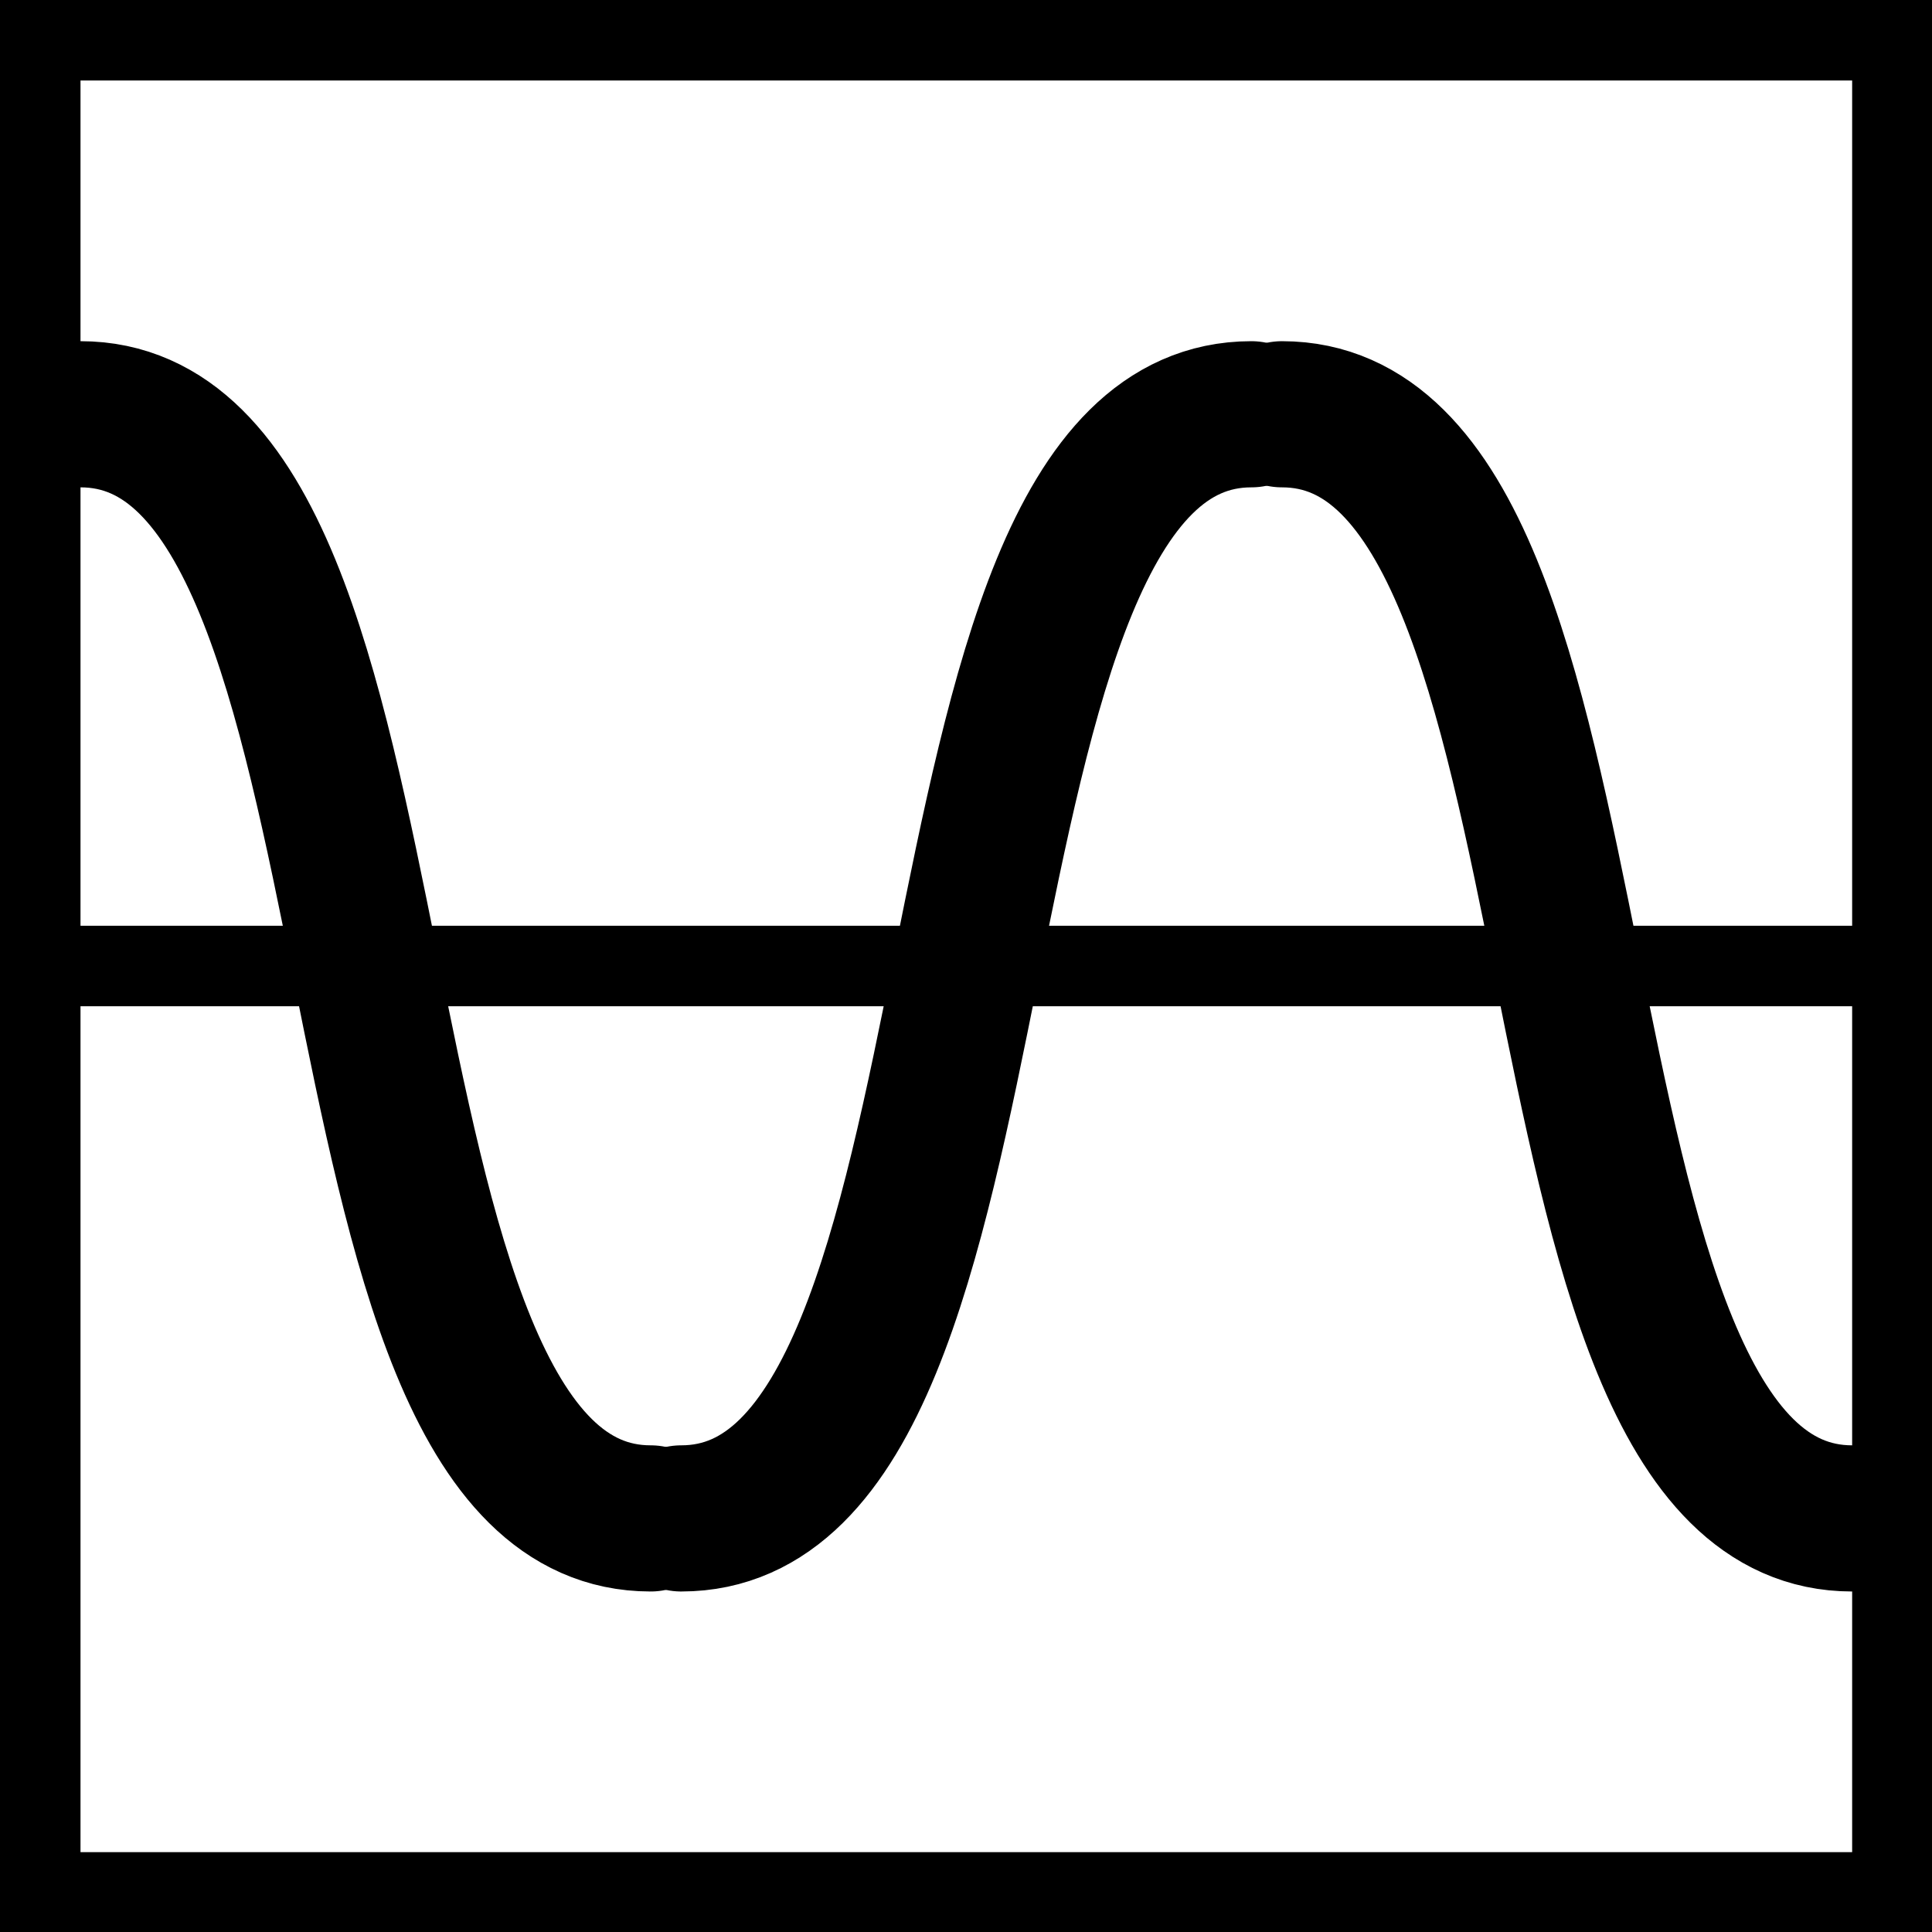 <?xml version="1.0" encoding="UTF-8" standalone="no"?>
<!DOCTYPE svg PUBLIC "-//W3C//DTD SVG 1.1//EN" "http://www.w3.org/Graphics/SVG/1.1/DTD/svg11.dtd">
<svg width="100%" height="100%" viewBox="0 0 48 48" version="1.1" xmlns="http://www.w3.org/2000/svg" xmlns:xlink="http://www.w3.org/1999/xlink" xml:space="preserve" xmlns:serif="http://www.serif.com/" style="fill-rule:evenodd;clip-rule:evenodd;stroke-linecap:round;stroke-linejoin:round;stroke-miterlimit:1.5;">
    <rect x="0" y="0" width="48" height="48"/>
    <g transform="matrix(0.917,0,0,0.917,2,2)">
        <rect x="0" y="0" width="48" height="48" style="fill:white;"/>
        <g transform="matrix(1,0,0,1,0,0.296)">
            <g transform="matrix(1,0,0,1,32.553,-3.55271e-15)">
                <path d="M0,8.747C9.439,8.747 6.008,38.662 15.447,38.662" style="fill:none;stroke:black;stroke-width:3.96px;"/>
            </g>
            <g transform="matrix(-1,0,0,1,31.723,-7.10543e-15)">
                <path d="M0,8.747C9.439,8.747 6.008,38.662 15.447,38.662" style="fill:none;stroke:black;stroke-width:3.96px;"/>
            </g>
            <path d="M0,8.747C9.439,8.747 6.008,38.662 15.447,38.662" style="fill:none;stroke:black;stroke-width:3.96px;"/>
        </g>
    </g>
    <g transform="matrix(1,0,0,1,0,1)">
        <rect x="0" y="22" width="48" height="2"/>
    </g>
</svg>
